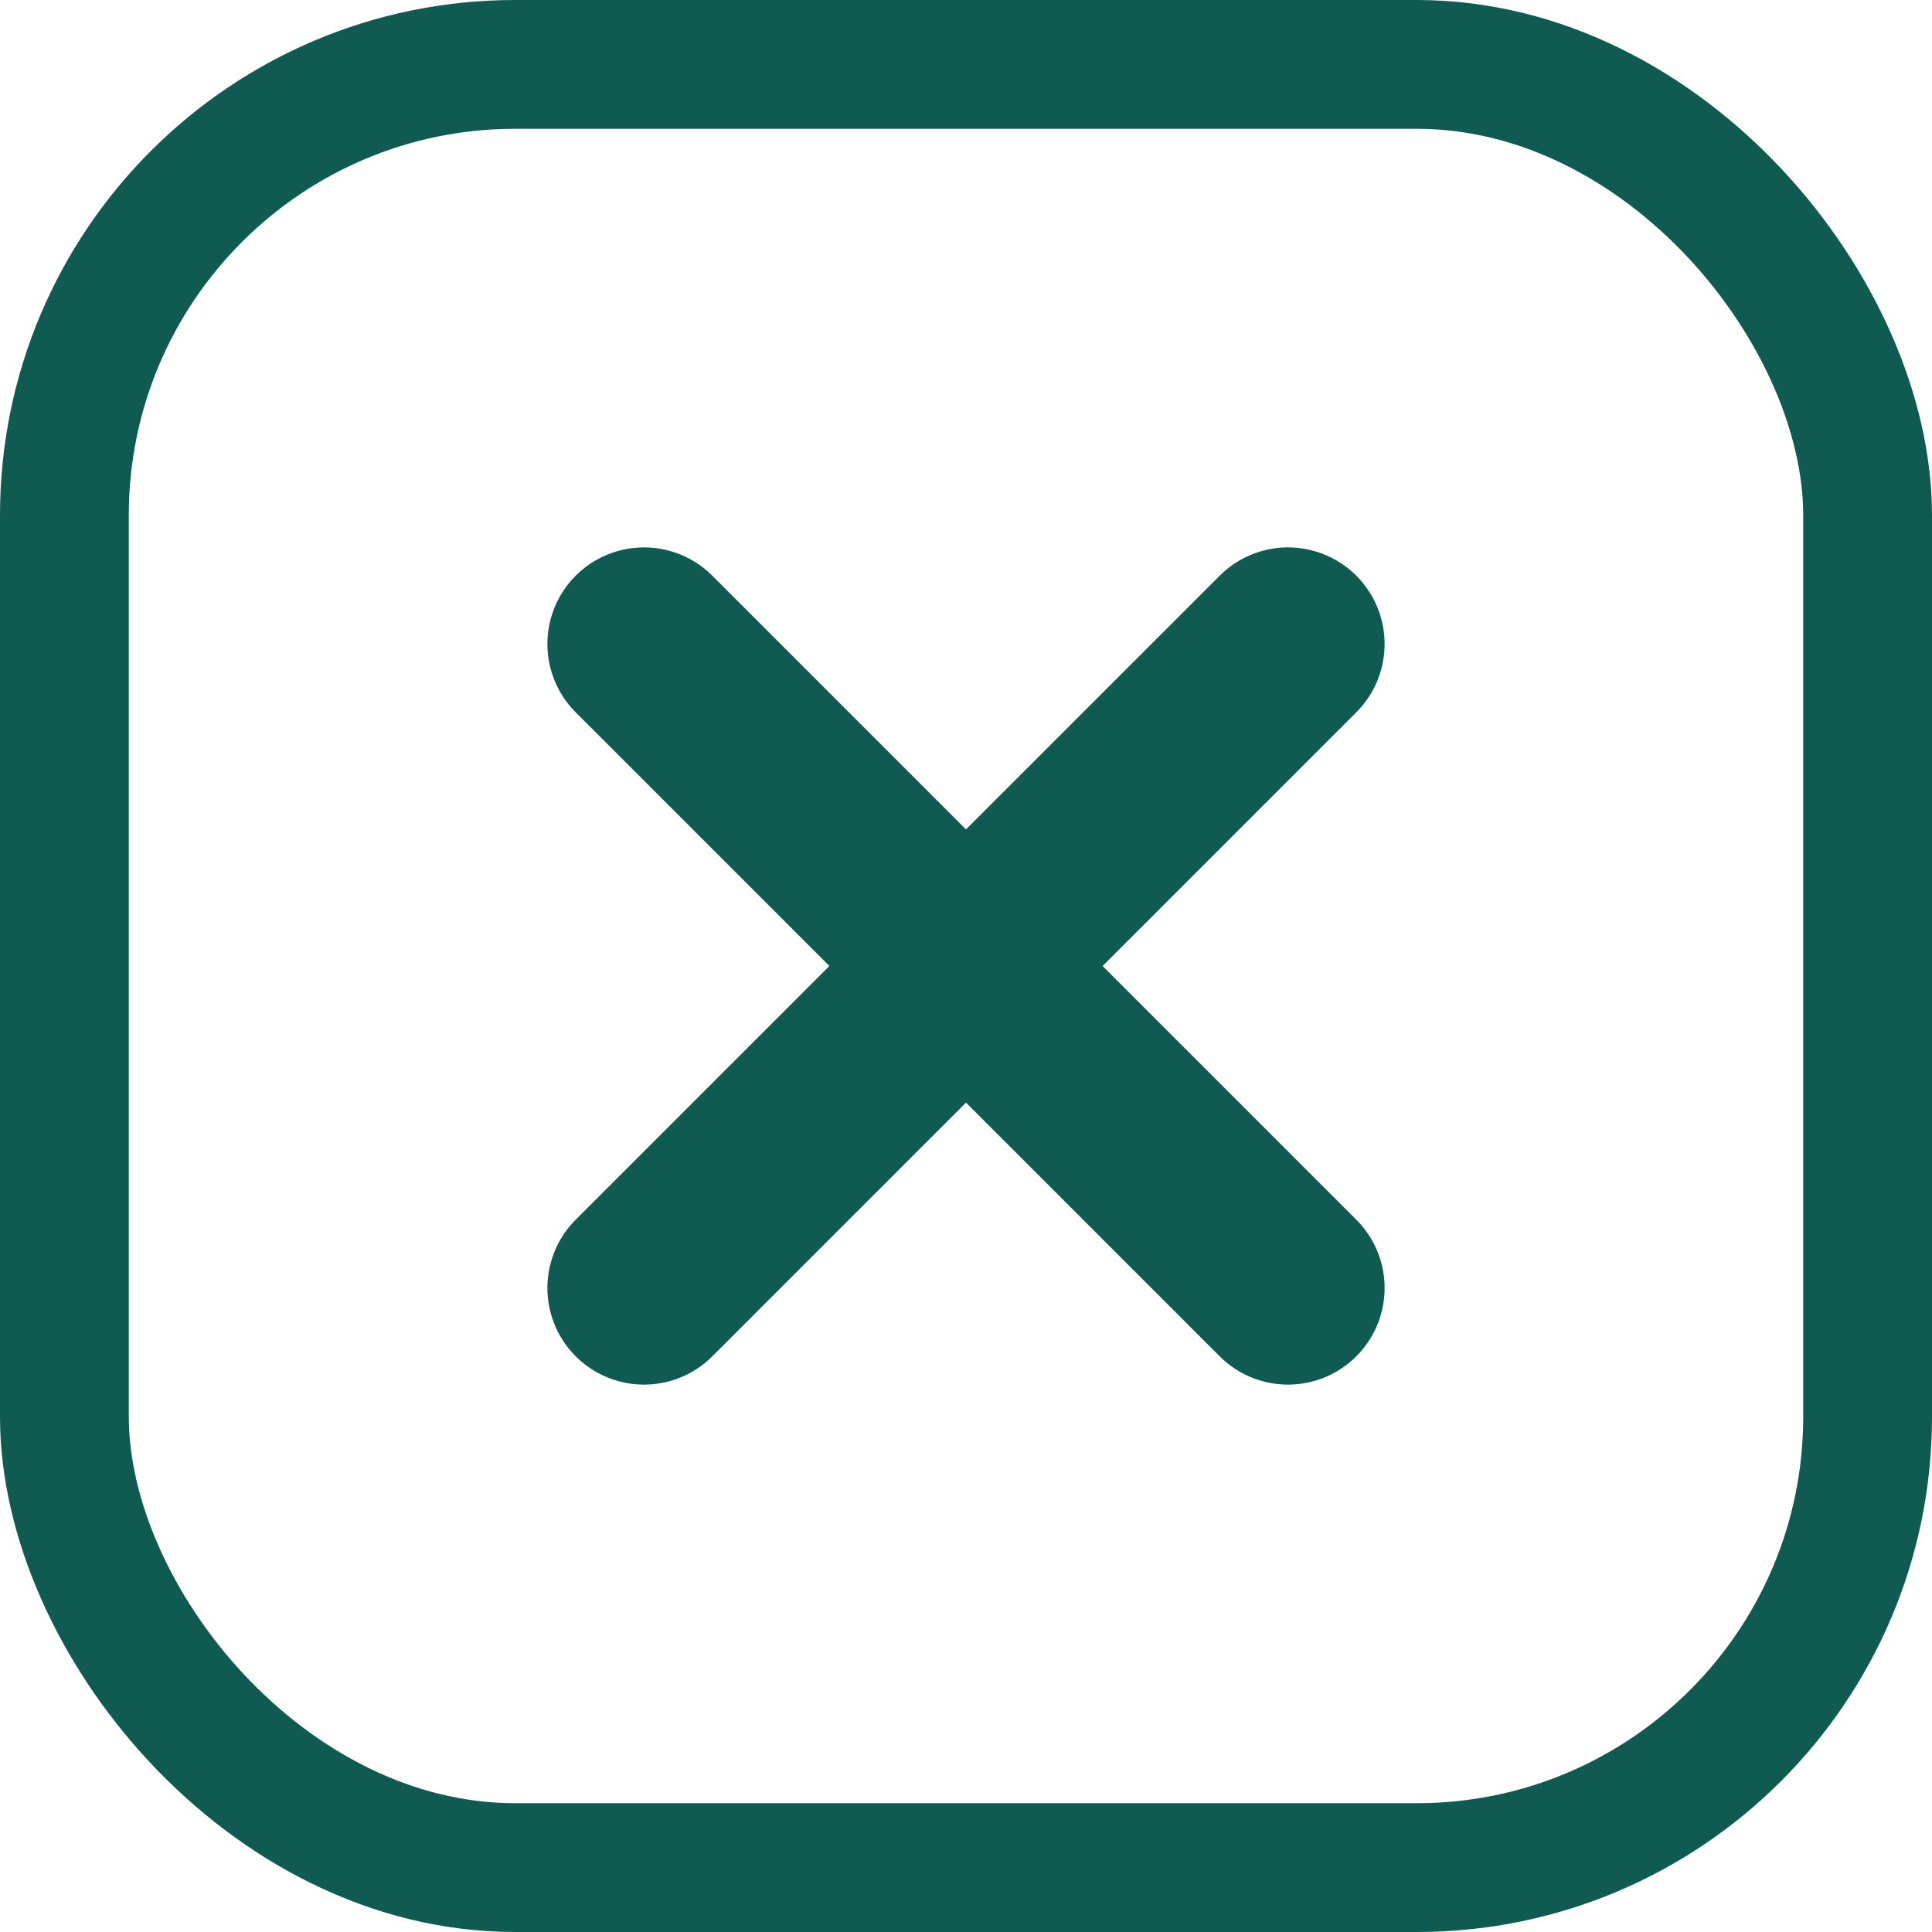 <svg width="30" height="30" viewBox="0 0 30 30" fill="none" xmlns="http://www.w3.org/2000/svg">
<rect x="1" y="1" width="28" height="28" rx="7" stroke="#0F5A51" stroke-width="2"/>
<path d="M10 10L20 20M20 10L10 20" stroke="#0F5A51" stroke-width="3" stroke-linecap="round"/>
</svg>
